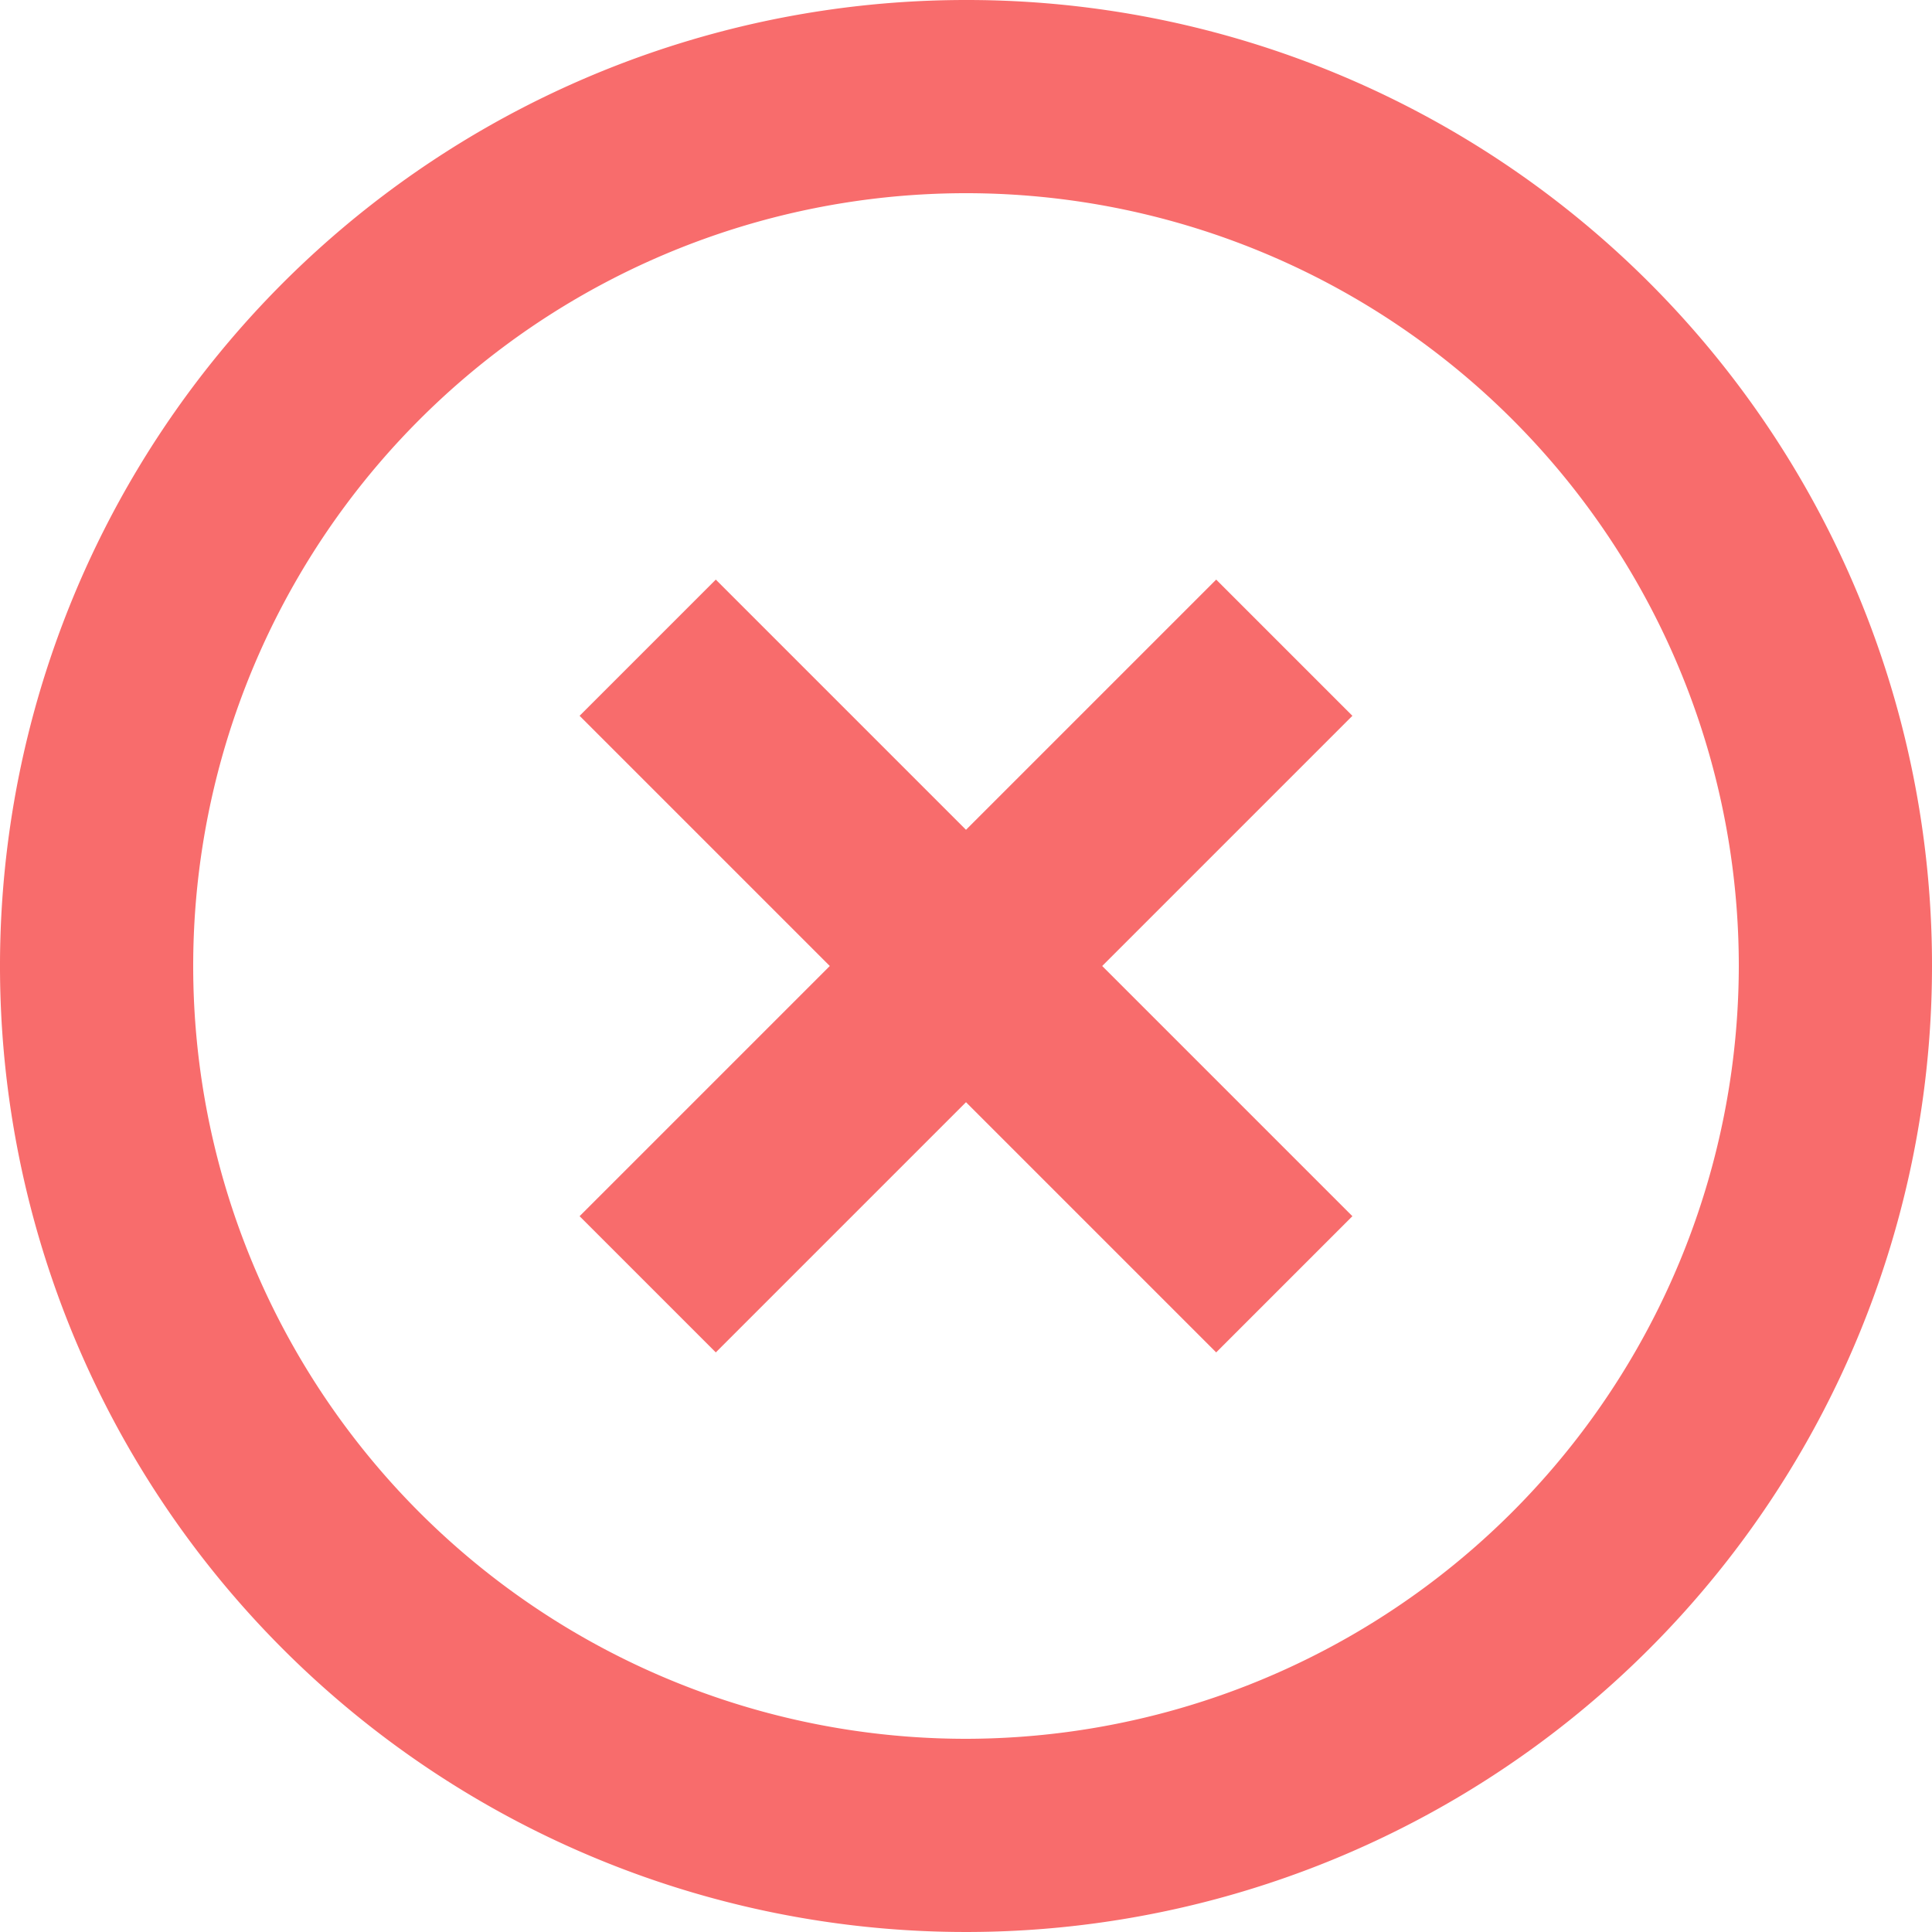 <svg xmlns="http://www.w3.org/2000/svg" width="22" height="22" viewBox="0 0 22 22">
  <path id="cross" d="M15.849,8.6,13,11.449,10.151,8.6,8.6,10.151,11.449,13,8.6,15.849,10.151,17.4,13,14.551,15.849,17.4,17.4,15.849,14.551,13,17.4,10.151ZM13,2A11,11,0,1,0,24,13,10.99,10.99,0,0,0,13,2Zm0,19.8A8.8,8.8,0,1,1,21.8,13,8.812,8.812,0,0,1,13,21.8Z" transform="translate(-2 -2)" fill="#f86c6c"/>
</svg>
